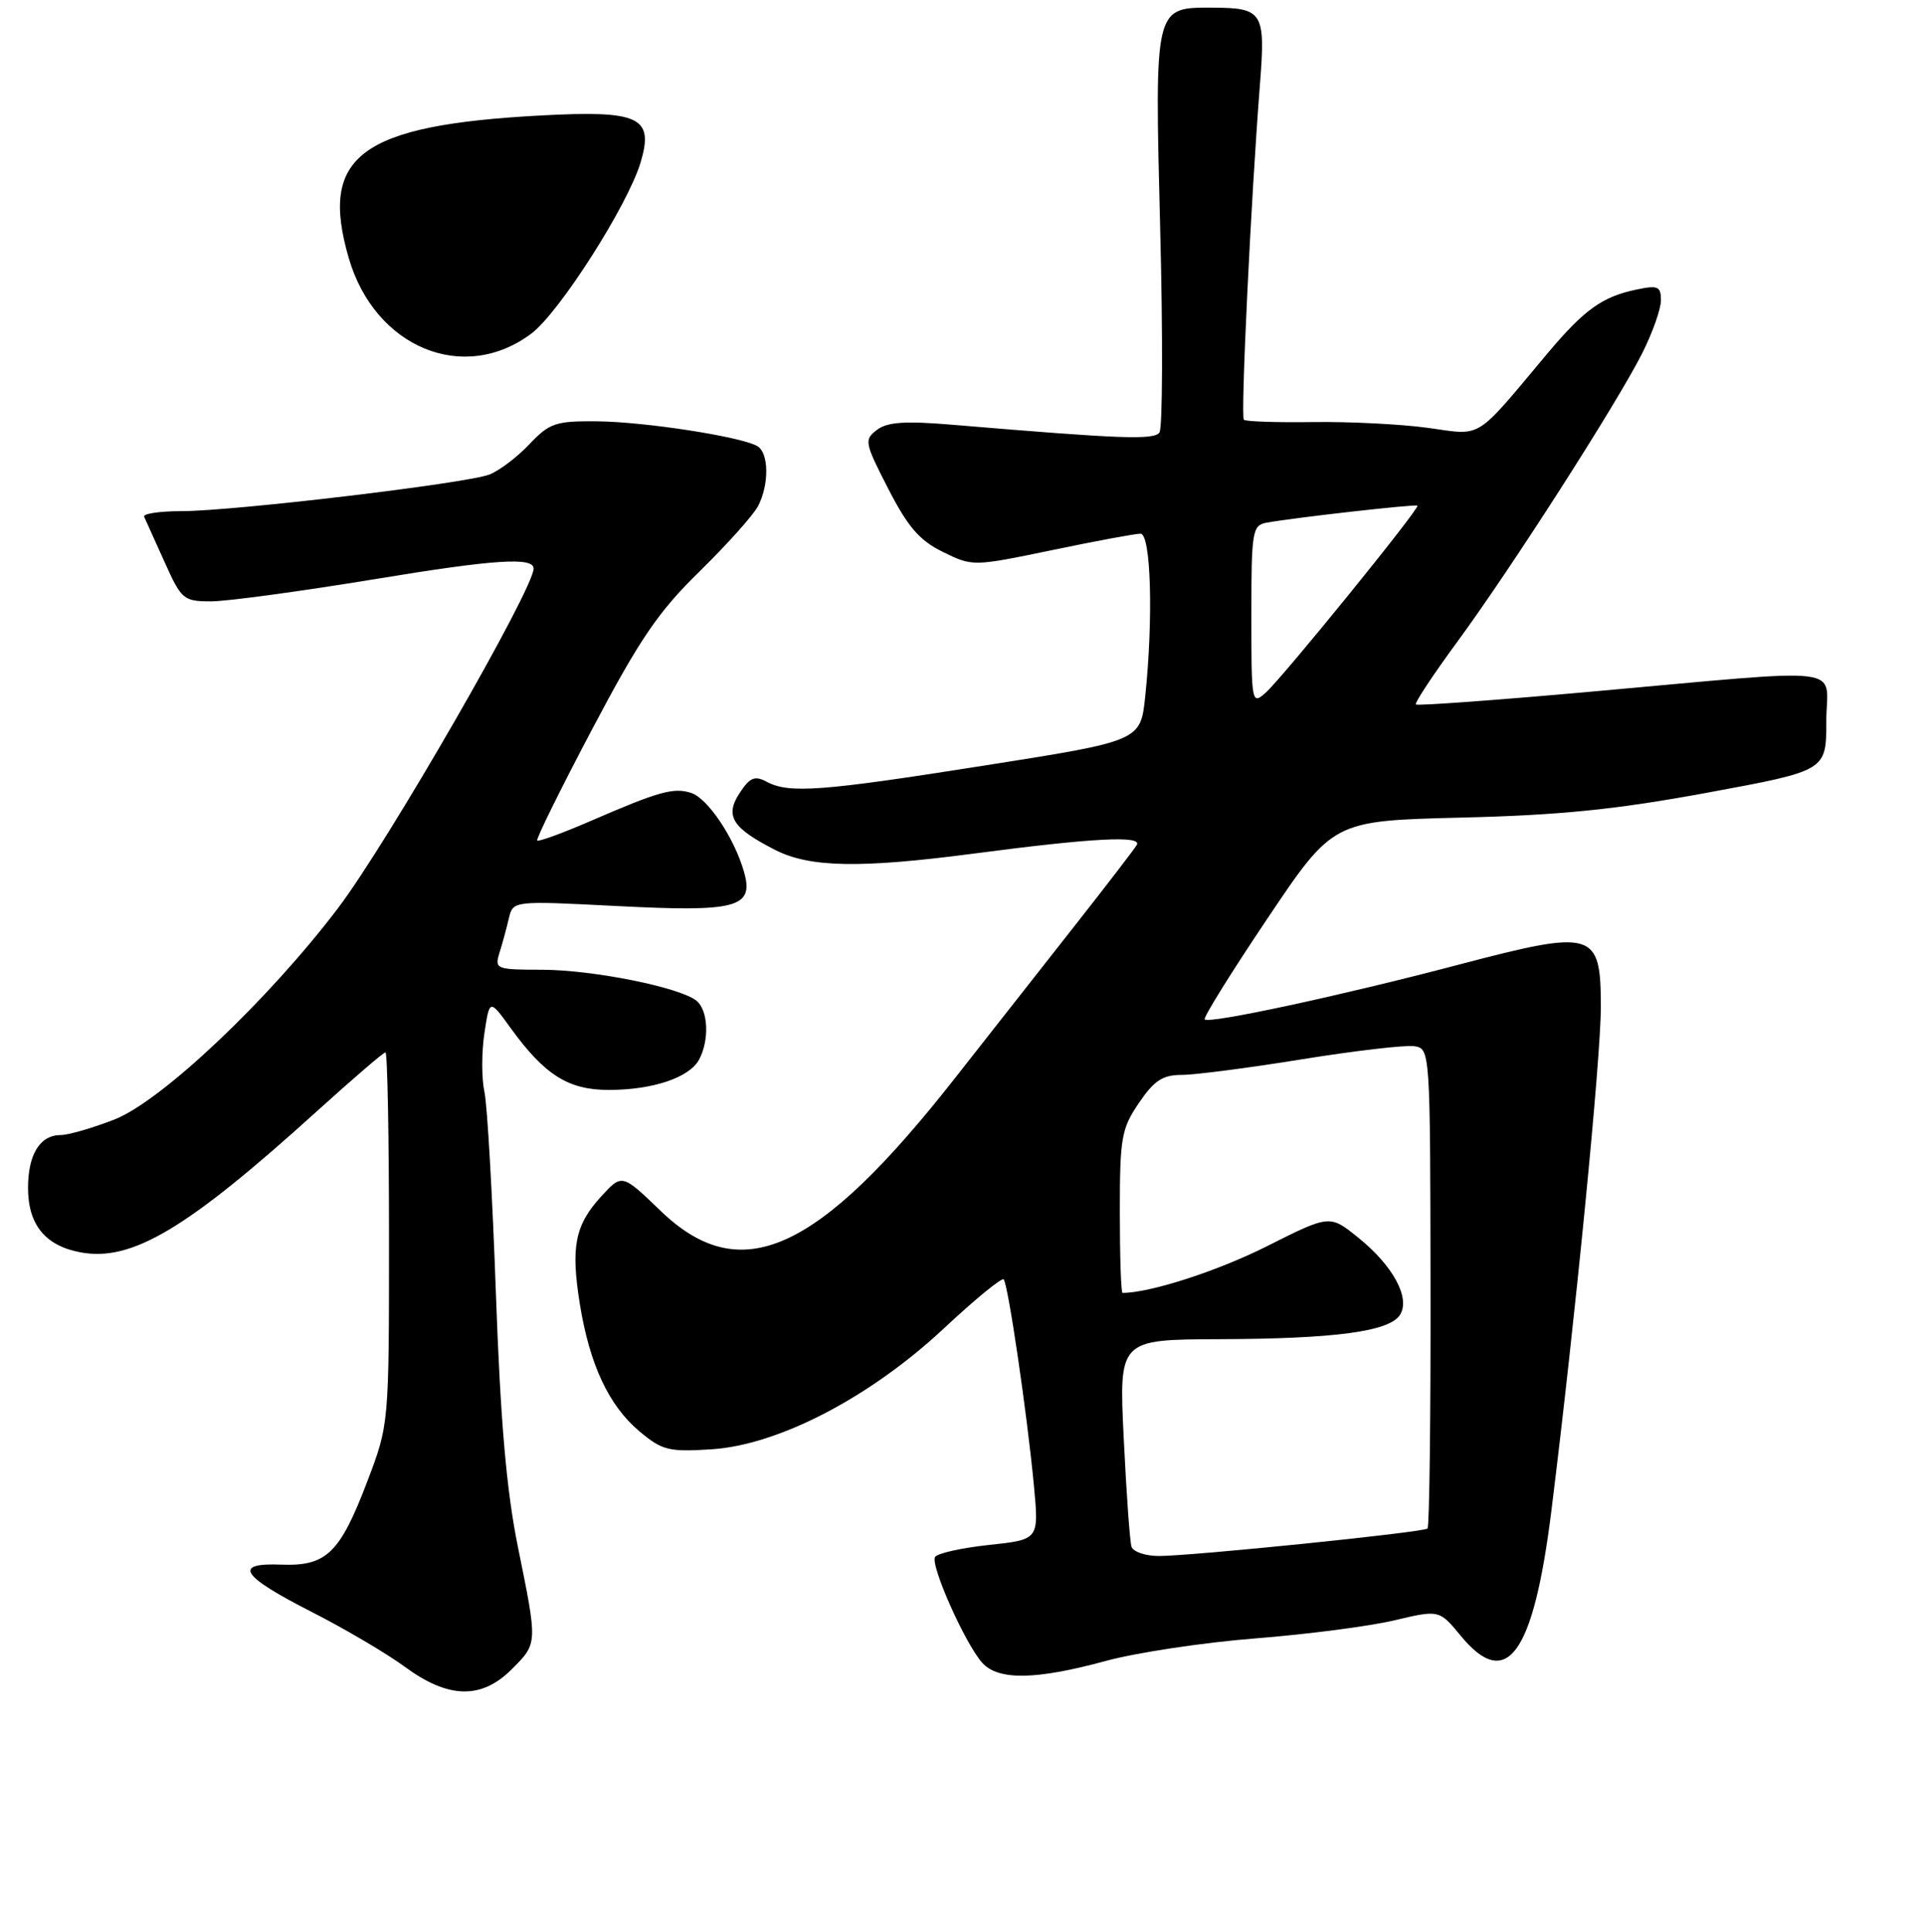 <?xml version="1.0" encoding="UTF-8" standalone="no"?>
<!DOCTYPE svg PUBLIC "-//W3C//DTD SVG 1.1//EN" "http://www.w3.org/Graphics/SVG/1.1/DTD/svg11.dtd" >
<svg xmlns="http://www.w3.org/2000/svg" xmlns:xlink="http://www.w3.org/1999/xlink" version="1.1" viewBox="0 0 256 257">
 <g >
 <path fill="currentColor"
d=" M 68.08 222.08 C 71.56 218.59 71.55 218.79 68.91 205.79 C 67.39 198.29 66.59 189.13 65.98 172.00 C 65.52 159.07 64.84 147.05 64.46 145.28 C 64.07 143.51 64.07 140.00 64.45 137.48 C 65.14 132.89 65.14 132.89 67.96 136.79 C 72.47 143.01 75.62 145.00 80.99 145.00 C 86.85 145.00 91.74 143.36 93.02 140.96 C 94.40 138.38 94.24 134.44 92.69 133.15 C 90.53 131.36 78.95 129.03 72.13 129.01 C 65.99 129.00 65.79 128.92 66.46 126.75 C 66.85 125.51 67.41 123.45 67.71 122.16 C 68.27 119.83 68.27 119.83 81.97 120.53 C 98.10 121.36 100.36 120.76 98.99 115.97 C 97.69 111.44 94.16 106.19 91.95 105.48 C 89.62 104.74 87.65 105.29 78.66 109.19 C 74.90 110.82 71.67 112.00 71.48 111.82 C 71.30 111.63 74.59 104.96 78.80 96.99 C 85.14 84.98 87.58 81.39 93.10 76.00 C 96.75 72.42 100.25 68.52 100.87 67.32 C 102.35 64.45 102.31 60.31 100.80 59.37 C 98.76 58.12 85.84 56.11 79.44 56.05 C 73.92 56.00 73.11 56.28 70.44 59.10 C 68.82 60.81 66.43 62.62 65.12 63.13 C 62.06 64.31 31.15 67.99 24.17 68.00 C 21.23 68.00 18.99 68.34 19.18 68.75 C 19.37 69.16 20.59 71.86 21.89 74.75 C 24.14 79.77 24.42 80.00 28.10 80.00 C 30.22 80.00 40.06 78.66 49.98 77.03 C 65.79 74.42 71.00 74.08 71.00 75.64 C 71.00 78.39 51.56 112.14 44.98 120.81 C 35.67 133.08 21.46 146.51 15.21 148.94 C 12.31 150.07 9.10 151.00 8.09 151.00 C 5.32 151.00 3.73 153.57 3.73 158.04 C 3.73 162.91 6.01 165.72 10.68 166.60 C 17.53 167.89 24.83 163.53 42.16 147.84 C 46.92 143.53 51.03 140.00 51.29 140.00 C 51.55 140.00 51.76 151.14 51.76 164.75 C 51.76 189.50 51.76 189.50 48.86 197.11 C 45.23 206.64 43.43 208.38 37.41 208.15 C 30.91 207.90 32.05 209.65 41.58 214.50 C 45.93 216.72 51.48 219.99 53.90 221.77 C 59.67 226.00 64.05 226.10 68.08 222.08 Z  M 147.07 220.98 C 151.16 219.86 160.12 218.51 167.00 217.97 C 173.88 217.43 182.20 216.35 185.50 215.57 C 191.50 214.15 191.50 214.15 194.37 217.63 C 200.48 225.05 204.03 220.14 206.42 201.00 C 209.60 175.45 213.00 140.84 213.00 134.01 C 213.00 123.84 212.14 123.59 193.99 128.36 C 178.42 132.46 160.90 136.23 160.29 135.62 C 160.07 135.40 163.82 129.37 168.63 122.21 C 177.37 109.19 177.37 109.19 194.43 108.77 C 207.63 108.45 215.07 107.69 227.25 105.44 C 243.00 102.53 243.00 102.53 243.00 96.01 C 243.00 88.40 246.89 88.88 211.12 92.07 C 198.81 93.17 188.58 93.91 188.39 93.72 C 188.19 93.53 190.70 89.74 193.96 85.30 C 201.17 75.47 215.02 53.86 218.48 47.05 C 219.86 44.31 221.00 41.12 221.00 39.95 C 221.00 38.10 220.60 37.92 217.75 38.52 C 213.18 39.47 210.79 41.19 205.83 47.10 C 196.12 58.69 197.32 57.94 190.00 56.92 C 186.43 56.43 179.55 56.08 174.72 56.15 C 169.89 56.22 165.75 56.08 165.50 55.84 C 165.06 55.39 166.44 26.57 167.65 11.15 C 168.39 1.61 168.04 1.04 161.32 1.02 C 153.57 0.99 153.62 0.79 154.37 30.47 C 154.74 44.78 154.69 56.97 154.27 57.54 C 153.52 58.56 149.15 58.39 127.00 56.53 C 120.44 55.97 118.08 56.13 116.68 57.19 C 114.96 58.50 115.03 58.88 118.19 65.03 C 120.81 70.13 122.36 71.91 125.48 73.44 C 129.42 75.37 129.49 75.36 139.97 73.19 C 145.76 71.98 151.06 71.00 151.75 71.00 C 153.14 71.00 153.47 82.22 152.38 92.64 C 151.76 98.57 151.76 98.57 131.13 101.82 C 109.17 105.29 104.98 105.60 101.97 103.98 C 100.42 103.16 99.76 103.44 98.42 105.49 C 96.41 108.55 97.41 110.15 103.14 113.07 C 107.74 115.42 114.44 115.54 129.54 113.56 C 145.44 111.47 152.04 111.13 151.25 112.42 C 150.89 113.01 147.20 117.82 143.05 123.09 C 138.90 128.37 131.71 137.51 127.09 143.40 C 108.75 166.75 98.54 171.35 87.88 161.07 C 82.76 156.14 82.76 156.14 79.97 159.19 C 76.50 163.00 75.93 165.87 77.15 173.48 C 78.45 181.53 81.00 186.98 85.05 190.39 C 88.10 192.96 88.96 193.17 94.66 192.81 C 103.58 192.24 115.76 185.91 125.61 176.71 C 129.71 172.87 133.28 169.95 133.54 170.20 C 134.13 170.79 136.68 188.20 137.57 197.66 C 138.24 204.82 138.24 204.82 131.61 205.53 C 127.96 205.92 124.72 206.64 124.42 207.13 C 123.75 208.21 128.44 218.72 130.70 221.22 C 132.83 223.57 137.81 223.50 147.07 220.98 Z  M 70.71 44.37 C 74.41 41.59 83.51 27.34 85.23 21.63 C 87.05 15.57 85.11 14.66 71.97 15.36 C 47.95 16.65 42.45 20.73 46.40 34.32 C 49.87 46.25 61.70 51.14 70.71 44.37 Z  M 150.55 205.75 C 150.33 205.06 149.87 198.59 149.52 191.36 C 148.88 178.21 148.88 178.21 162.19 178.16 C 177.66 178.11 184.88 177.14 186.28 174.92 C 187.69 172.68 185.35 168.37 180.71 164.64 C 176.93 161.59 176.93 161.59 168.54 165.81 C 161.96 169.11 153.02 172.00 149.36 172.00 C 149.16 172.00 149.00 167.15 149.00 161.23 C 149.00 151.35 149.21 150.16 151.54 146.73 C 153.56 143.75 154.70 143.00 157.23 143.00 C 158.96 143.00 166.15 142.07 173.19 140.93 C 180.24 139.79 186.98 139.01 188.15 139.18 C 190.29 139.50 190.30 139.57 190.34 171.22 C 190.37 188.67 190.19 203.13 189.94 203.35 C 189.39 203.86 158.61 207.00 154.19 207.00 C 152.40 207.00 150.76 206.44 150.55 205.75 Z  M 166.50 81.88 C 166.50 70.70 166.63 69.89 168.50 69.54 C 172.17 68.87 188.37 67.04 188.60 67.27 C 188.95 67.61 170.59 90.23 168.39 92.17 C 166.55 93.80 166.50 93.54 166.50 81.88 Z "/>
</g>
</svg>